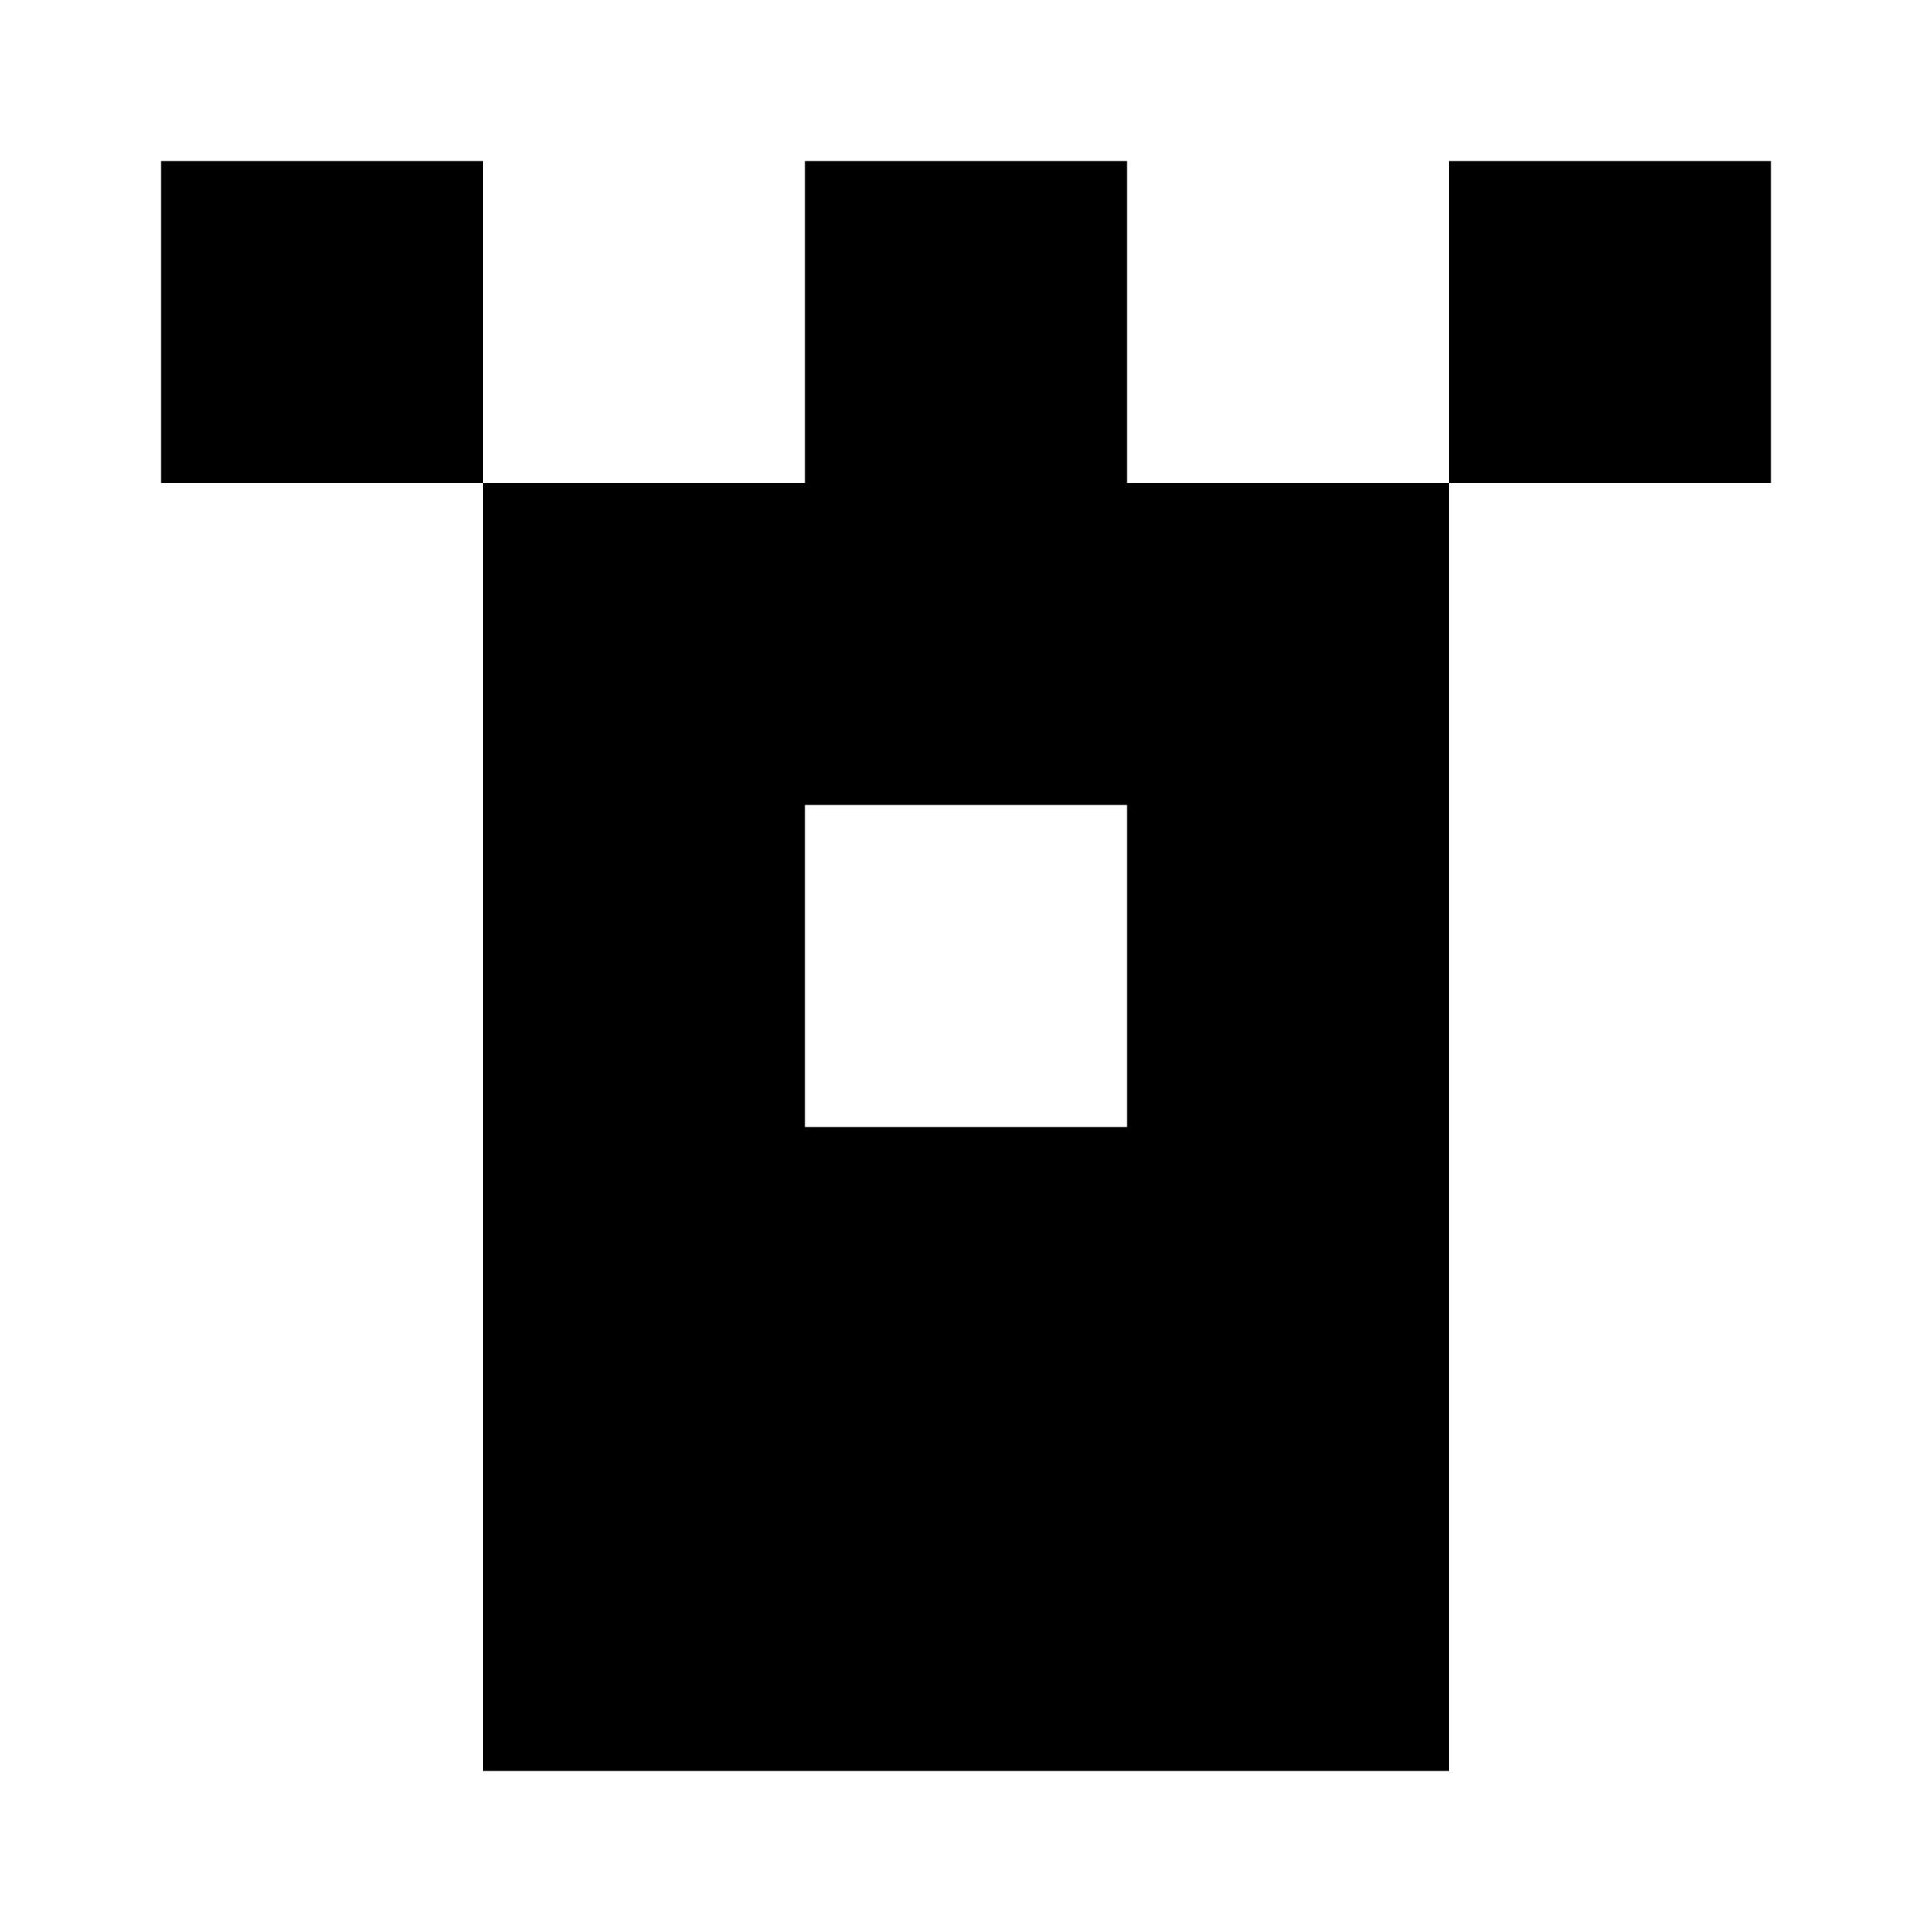 <svg xmlns="http://www.w3.org/2000/svg" xmlns:xlink="http://www.w3.org/1999/xlink" width="24" height="24" viewBox="0 0 24 24"><path fill="currentColor" fill-rule="evenodd" d="M6 2H2v4h4v16h12V6h4V2h-4v4h-4V2h-4v4H6zm4 8h4v4h-4z" clip-rule="evenodd"/></svg>